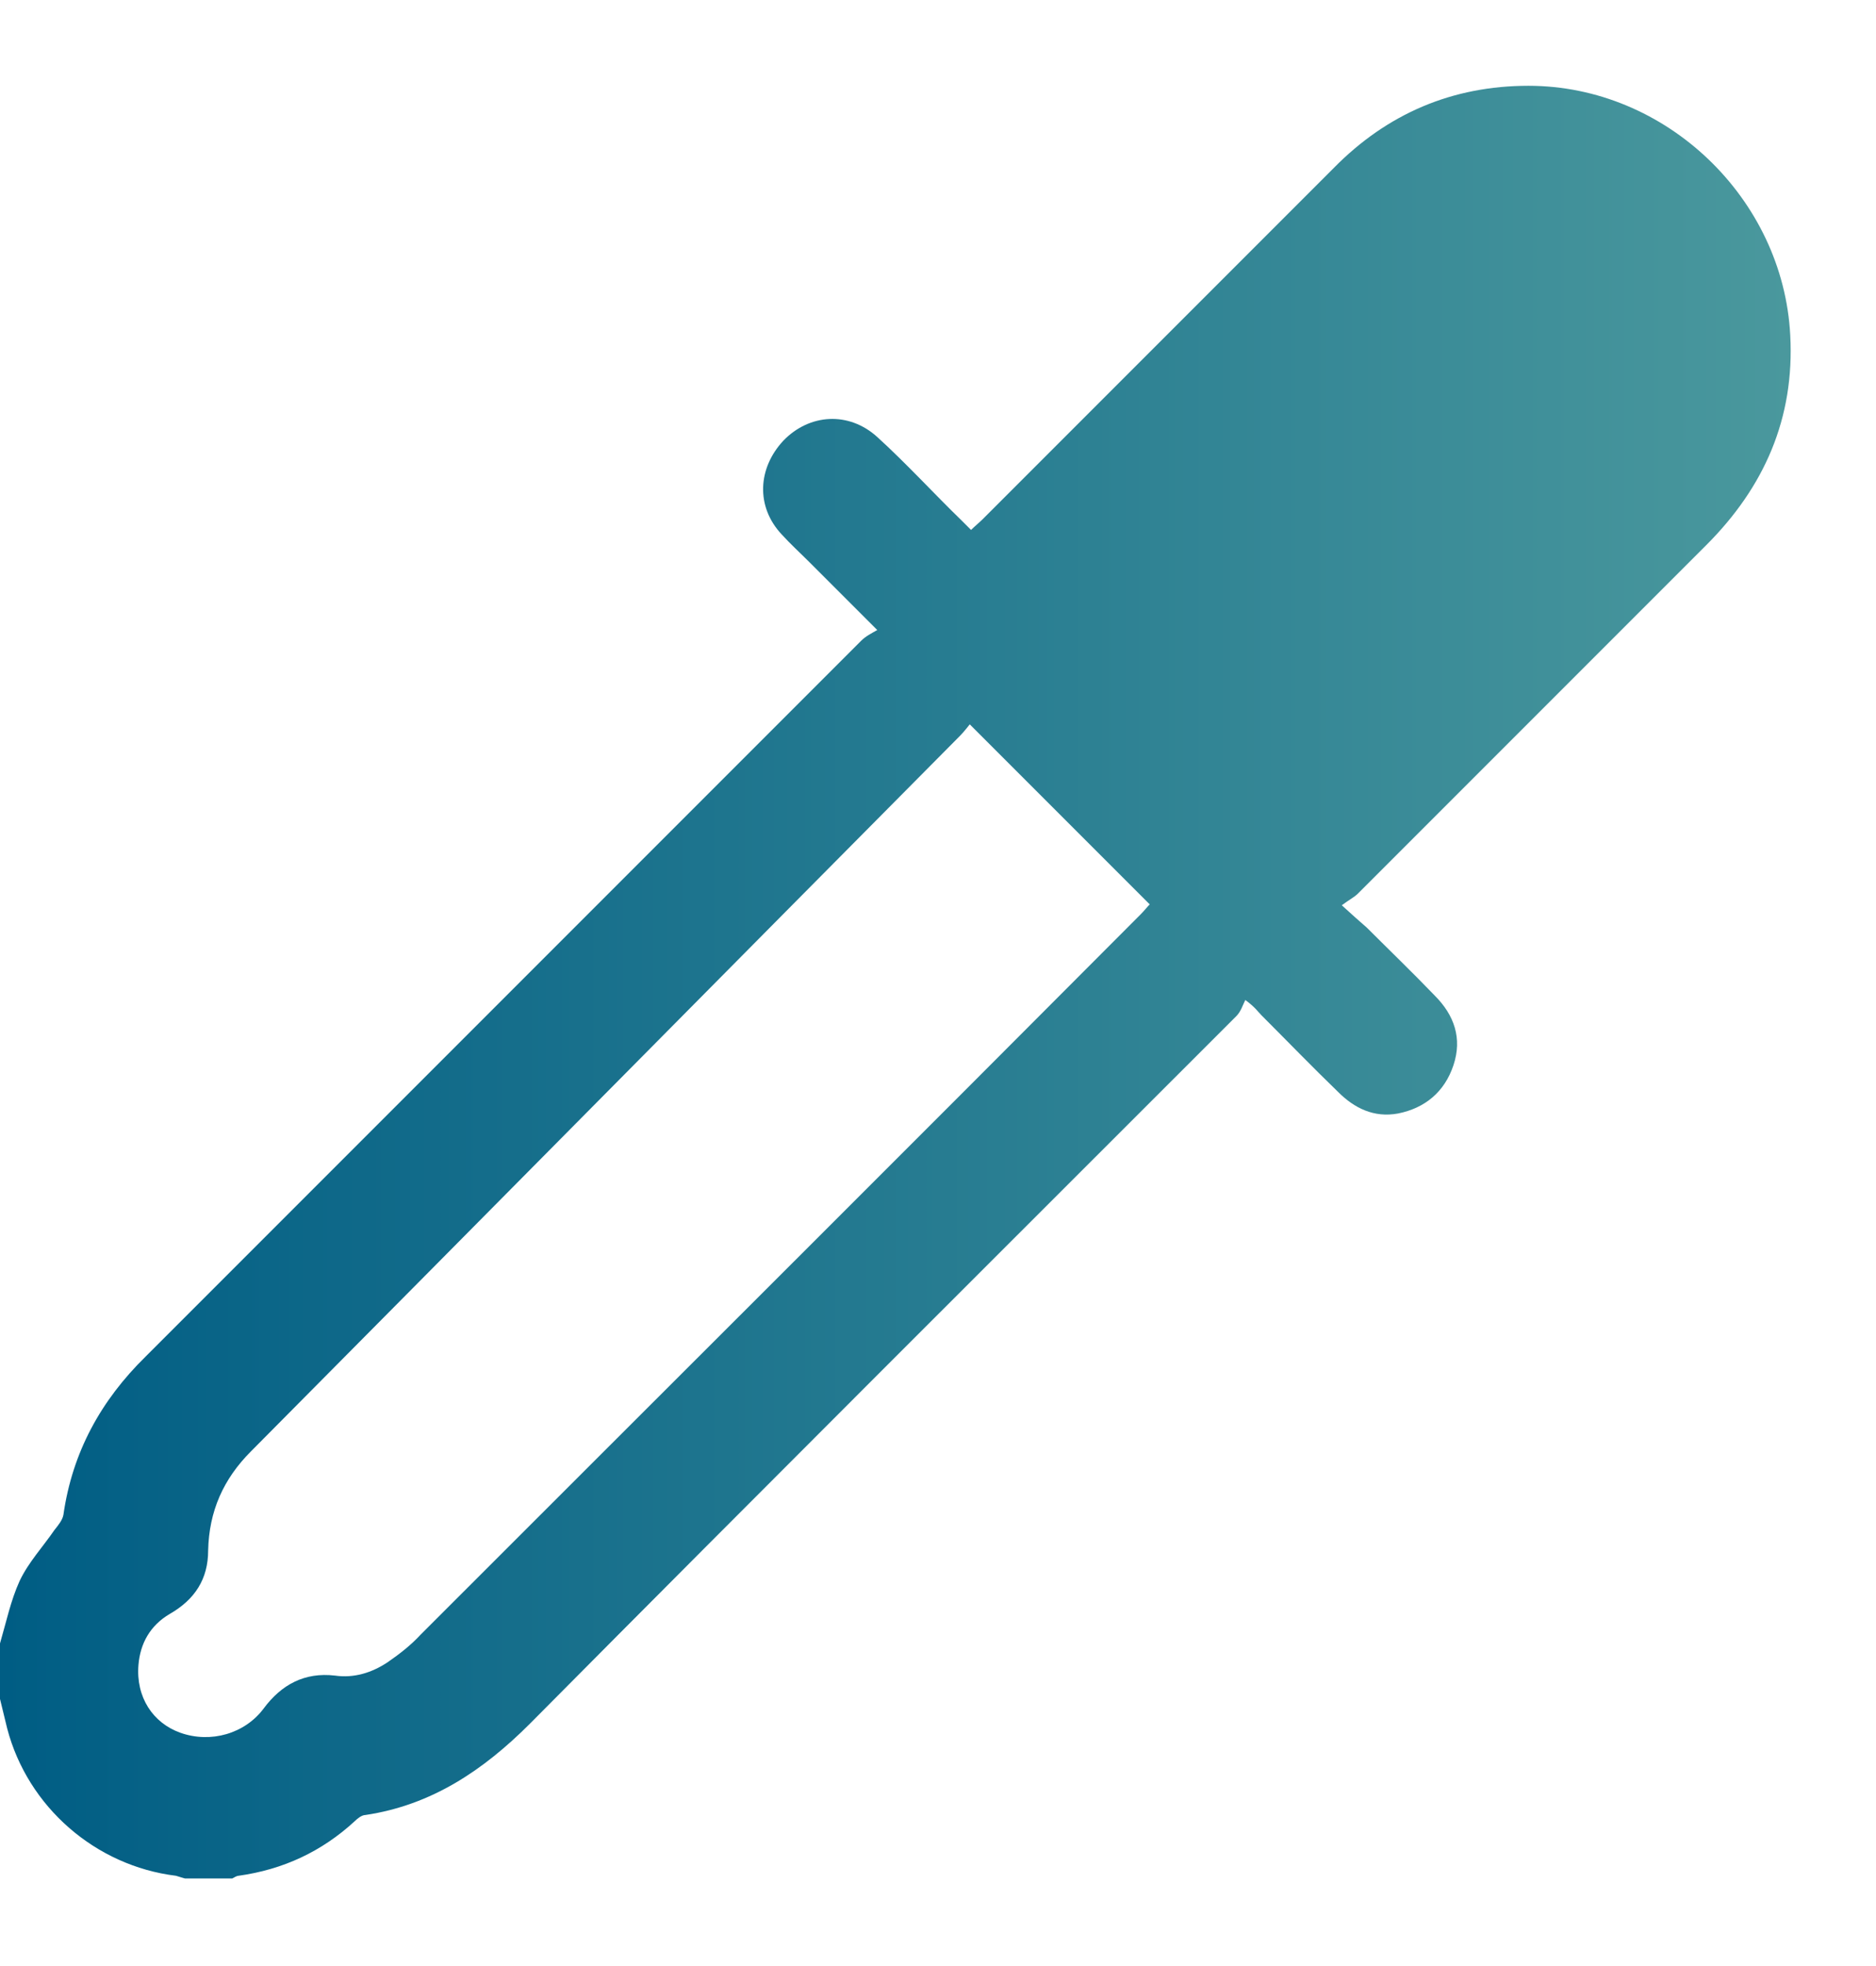 <svg width="21" height="22" viewBox="0 0 21 22" fill="none" xmlns="http://www.w3.org/2000/svg">
<path d="M0 18.39C0.07 18.15 0.12 17.91 0.22 17.69C0.32 17.48 0.48 17.31 0.61 17.12C0.65 17.07 0.7 17.01 0.71 16.95C0.81 16.25 1.13 15.67 1.63 15.18C4.3 12.51 6.97 9.84 9.64 7.17C9.69 7.12 9.75 7.09 9.82 7.05C9.54 6.77 9.3 6.53 9.06 6.29C8.96 6.19 8.85 6.09 8.75 5.98C8.46 5.67 8.48 5.24 8.77 4.93C9.06 4.63 9.5 4.6 9.82 4.89C10.15 5.19 10.45 5.52 10.77 5.83C10.8 5.86 10.83 5.89 10.87 5.93C10.91 5.89 10.96 5.85 11 5.81C12.31 4.5 13.62 3.19 14.93 1.88C15.53 1.27 16.26 0.96 17.11 0.96C18.65 0.96 19.96 2.22 20.04 3.75C20.09 4.68 19.75 5.45 19.1 6.1C17.8 7.4 16.5 8.7 15.2 10C15.16 10.04 15.1 10.07 15.02 10.13C15.14 10.24 15.22 10.31 15.3 10.38C15.55 10.63 15.81 10.88 16.06 11.14C16.28 11.36 16.37 11.62 16.27 11.92C16.17 12.22 15.95 12.4 15.65 12.46C15.38 12.51 15.16 12.4 14.98 12.22C14.69 11.94 14.41 11.65 14.12 11.36C14.08 11.32 14.05 11.27 13.94 11.19C13.91 11.25 13.89 11.32 13.84 11.37C11.2 14.01 8.56 16.64 5.93 19.29C5.41 19.81 4.83 20.2 4.09 20.31C4.05 20.31 4 20.35 3.97 20.38C3.6 20.72 3.17 20.92 2.67 20.99C2.65 20.99 2.62 21.01 2.6 21.02H2.07C2.07 21.02 2 21 1.97 20.99C1.07 20.88 0.31 20.22 0.08 19.34C0.05 19.22 0.02 19.09 -0.01 18.97C-0.01 18.78 -0.01 18.6 -0.01 18.41L0 18.39ZM10.86 8.1C10.86 8.1 10.79 8.19 10.75 8.23C8.1 10.9 5.46 13.57 2.81 16.24C2.5 16.55 2.34 16.91 2.33 17.35C2.33 17.67 2.18 17.9 1.9 18.06C1.68 18.19 1.57 18.39 1.55 18.63C1.52 18.99 1.71 19.28 2.02 19.39C2.36 19.51 2.74 19.4 2.95 19.12C3.15 18.85 3.41 18.71 3.75 18.75C3.96 18.78 4.16 18.72 4.34 18.6C4.47 18.51 4.6 18.41 4.71 18.29C7.4 15.6 10.09 12.92 12.77 10.23C12.81 10.19 12.84 10.15 12.87 10.12C12.19 9.44 11.53 8.78 10.84 8.09L10.86 8.1Z" fill="url(#paint0_linear_3_364)"/>
<defs>
<linearGradient id="paint0_linear_3_364" x1="-9.756e-06" y1="10.97" x2="20.06" y2="10.97" gradientUnits="userSpaceOnUse">
<stop stop-color="#005D84"/>
<stop offset="1" stop-color="#4A989D"/>
</linearGradient>
</defs>
</svg>
